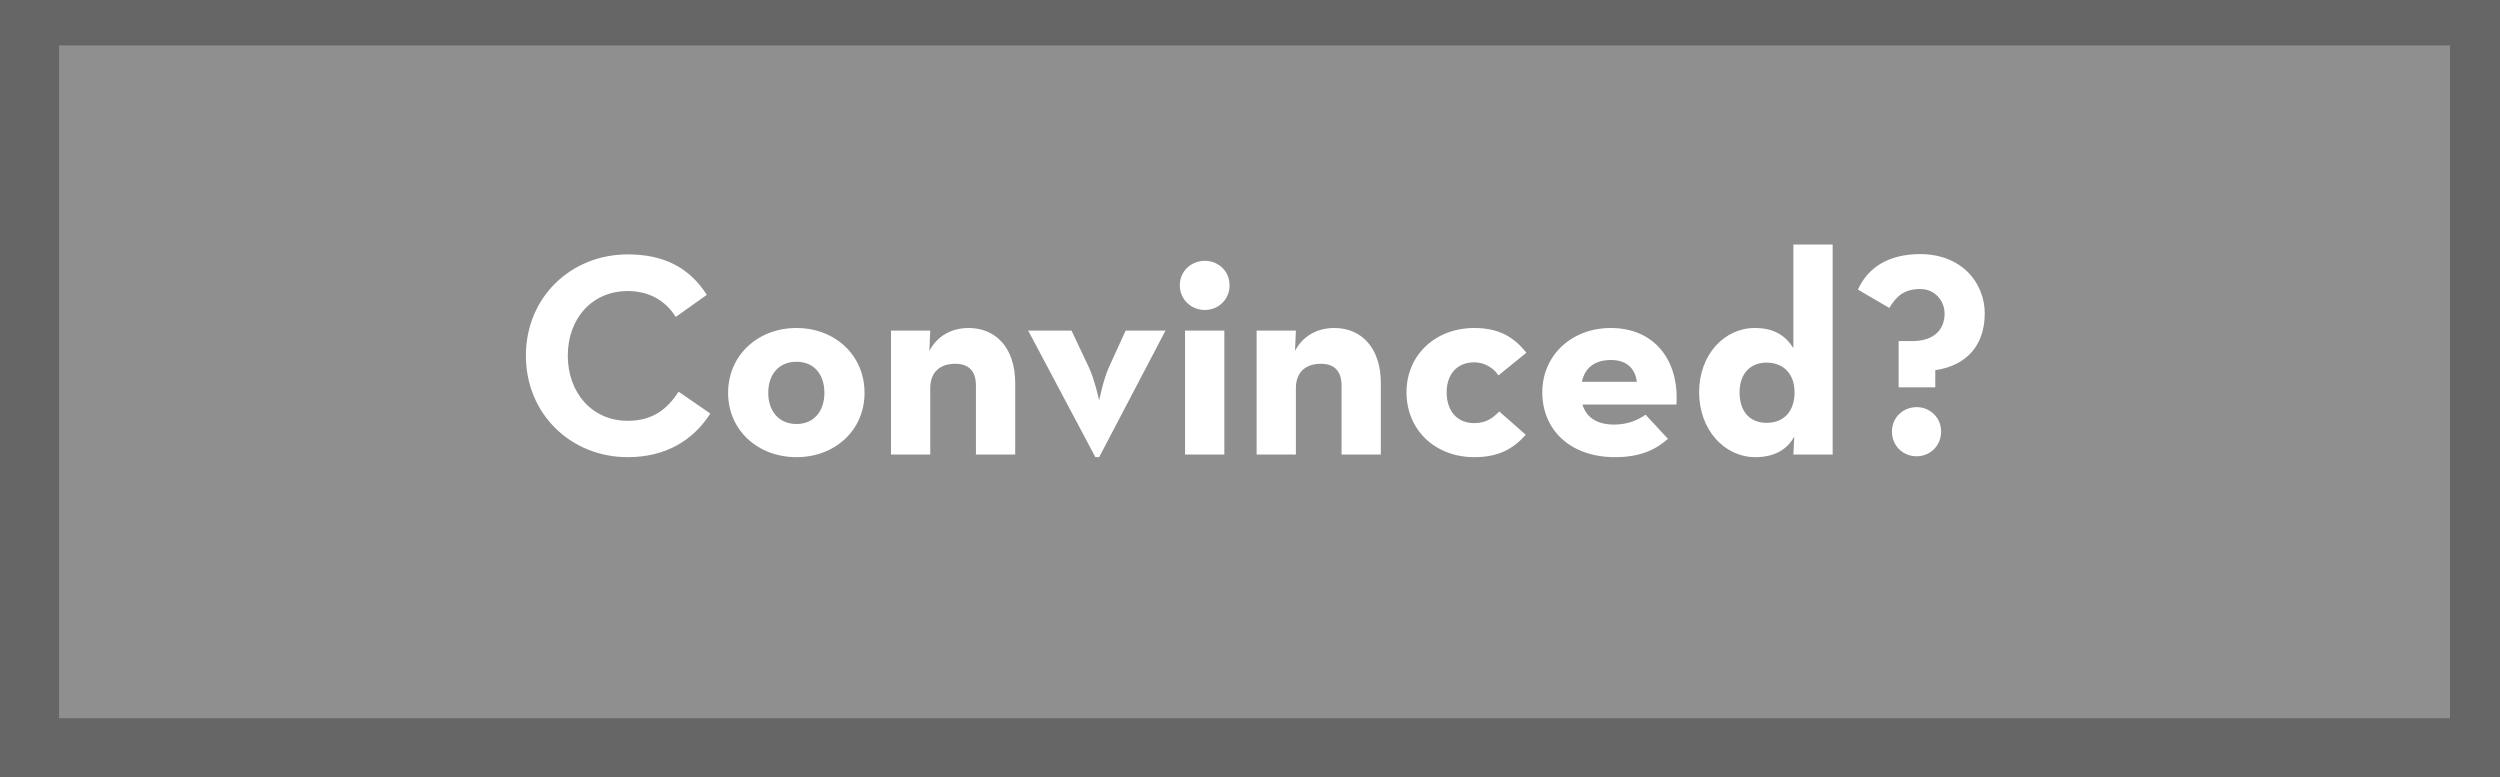<svg width="550" height="171" viewBox="0 0 550 171" fill="none" xmlns="http://www.w3.org/2000/svg">
<rect width="550" height="171" fill="#666666"/>
<rect x="13" y="10" width="526" height="148" fill="#8F8F8F"/>
<path d="M138.097 100.576C146.481 100.576 152.497 96.864 156.273 90.976L149.297 86.176C146.865 89.888 143.729 92.576 138.097 92.576C130.225 92.576 124.913 86.368 124.913 78.24C124.913 70.112 130.225 64.032 138.097 64.032C143.089 64.032 146.609 66.4 148.657 69.728L155.505 64.864C151.601 58.784 145.969 55.968 138.097 55.968C125.617 55.968 115.697 65.376 115.697 78.24C115.697 91.104 125.617 100.576 138.097 100.576ZM175.222 100.576C183.67 100.576 190.198 94.688 190.198 86.432C190.198 78.112 183.67 72.16 175.222 72.16C166.774 72.16 160.182 78.112 160.182 86.432C160.182 94.688 166.774 100.576 175.222 100.576ZM175.222 93.28C171.382 93.28 169.014 90.464 169.014 86.432C169.014 82.336 171.382 79.584 175.222 79.584C179.062 79.584 181.366 82.336 181.366 86.432C181.366 90.464 179.062 93.28 175.222 93.28ZM196.017 100H204.657V85.408C204.657 81.952 206.705 80.032 210.161 80.032C213.233 80.032 214.705 81.76 214.705 84.832V100H223.345V84.256C223.345 76.512 219.057 72.16 213.105 72.16C209.329 72.16 206.129 73.952 204.465 77.216L204.657 72.736H196.017V100ZM240.985 100.576H241.817L256.409 72.736H247.641L243.929 80.864C242.713 83.616 241.817 88.096 241.817 88.096C241.817 88.096 240.857 83.616 239.577 80.864L235.737 72.736H226.201L240.985 100.576ZM265.064 68.192C268.008 68.192 270.504 65.952 270.504 62.752C270.504 59.616 268.008 57.376 265.064 57.376C262.12 57.376 259.56 59.616 259.56 62.752C259.56 65.952 262.12 68.192 265.064 68.192ZM260.712 100H269.352V72.736H260.712V100ZM276.455 100H285.095V85.408C285.095 81.952 287.143 80.032 290.599 80.032C293.671 80.032 295.143 81.76 295.143 84.832V100H303.783V84.256C303.783 76.512 299.495 72.16 293.543 72.16C289.767 72.16 286.567 73.952 284.903 77.216L285.095 72.736H276.455V100ZM324.344 100.576C329.784 100.576 332.984 98.656 335.672 95.648L329.848 90.528C328.568 91.808 327.096 93.088 324.344 93.088C320.44 93.088 318.264 90.272 318.264 86.304C318.264 82.464 320.44 79.712 324.344 79.712C326.52 79.712 328.632 80.928 329.656 82.592L335.8 77.6C333.048 74.144 329.784 72.16 324.344 72.16C315.832 72.16 309.432 78.048 309.432 86.304C309.432 94.688 315.832 100.576 324.344 100.576ZM348.139 88.992H368.811C369.451 79.456 364.139 72.16 354.347 72.16C345.899 72.16 339.307 78.048 339.307 86.304C339.307 94.688 345.579 100.576 355.307 100.576C361.003 100.576 364.331 98.848 366.955 96.544L362.027 91.232C360.683 92.192 358.315 93.408 355.179 93.408C351.275 93.408 348.971 91.808 348.139 88.992ZM348.011 84C348.715 80.736 351.019 79.2 354.411 79.2C357.803 79.2 359.723 80.992 360.107 84H348.011ZM386.161 100.576C390.321 100.576 393.201 98.912 394.737 96.032L394.545 100H403.185V53.792H394.545V76.576C392.817 73.888 390.385 72.16 386.033 72.16C379.441 72.16 373.809 77.92 373.809 86.304C373.809 94.688 379.505 100.576 386.161 100.576ZM388.657 93.024C385.009 93.024 382.705 90.592 382.705 86.304C382.705 82.272 385.009 79.776 388.657 79.776C392.369 79.776 394.801 82.272 394.801 86.304C394.801 90.592 392.369 93.024 388.657 93.024ZM417.699 85.216H425.763V81.44C432.803 80.416 436.643 75.808 436.643 68.96C436.643 62.24 431.587 55.904 422.435 55.904C415.715 55.904 411.043 58.656 408.739 63.712L415.651 67.744C417.187 65.184 418.915 63.584 422.435 63.584C425.763 63.584 427.811 66.272 427.811 68.96C427.811 72.16 425.891 75.04 420.643 75.04H417.699V85.216ZM421.667 100.384C424.547 100.384 427.043 98.144 427.043 94.944C427.043 91.808 424.547 89.568 421.667 89.568C418.723 89.568 416.227 91.808 416.227 94.944C416.227 98.144 418.723 100.384 421.667 100.384Z" fill="white"/>
</svg>

